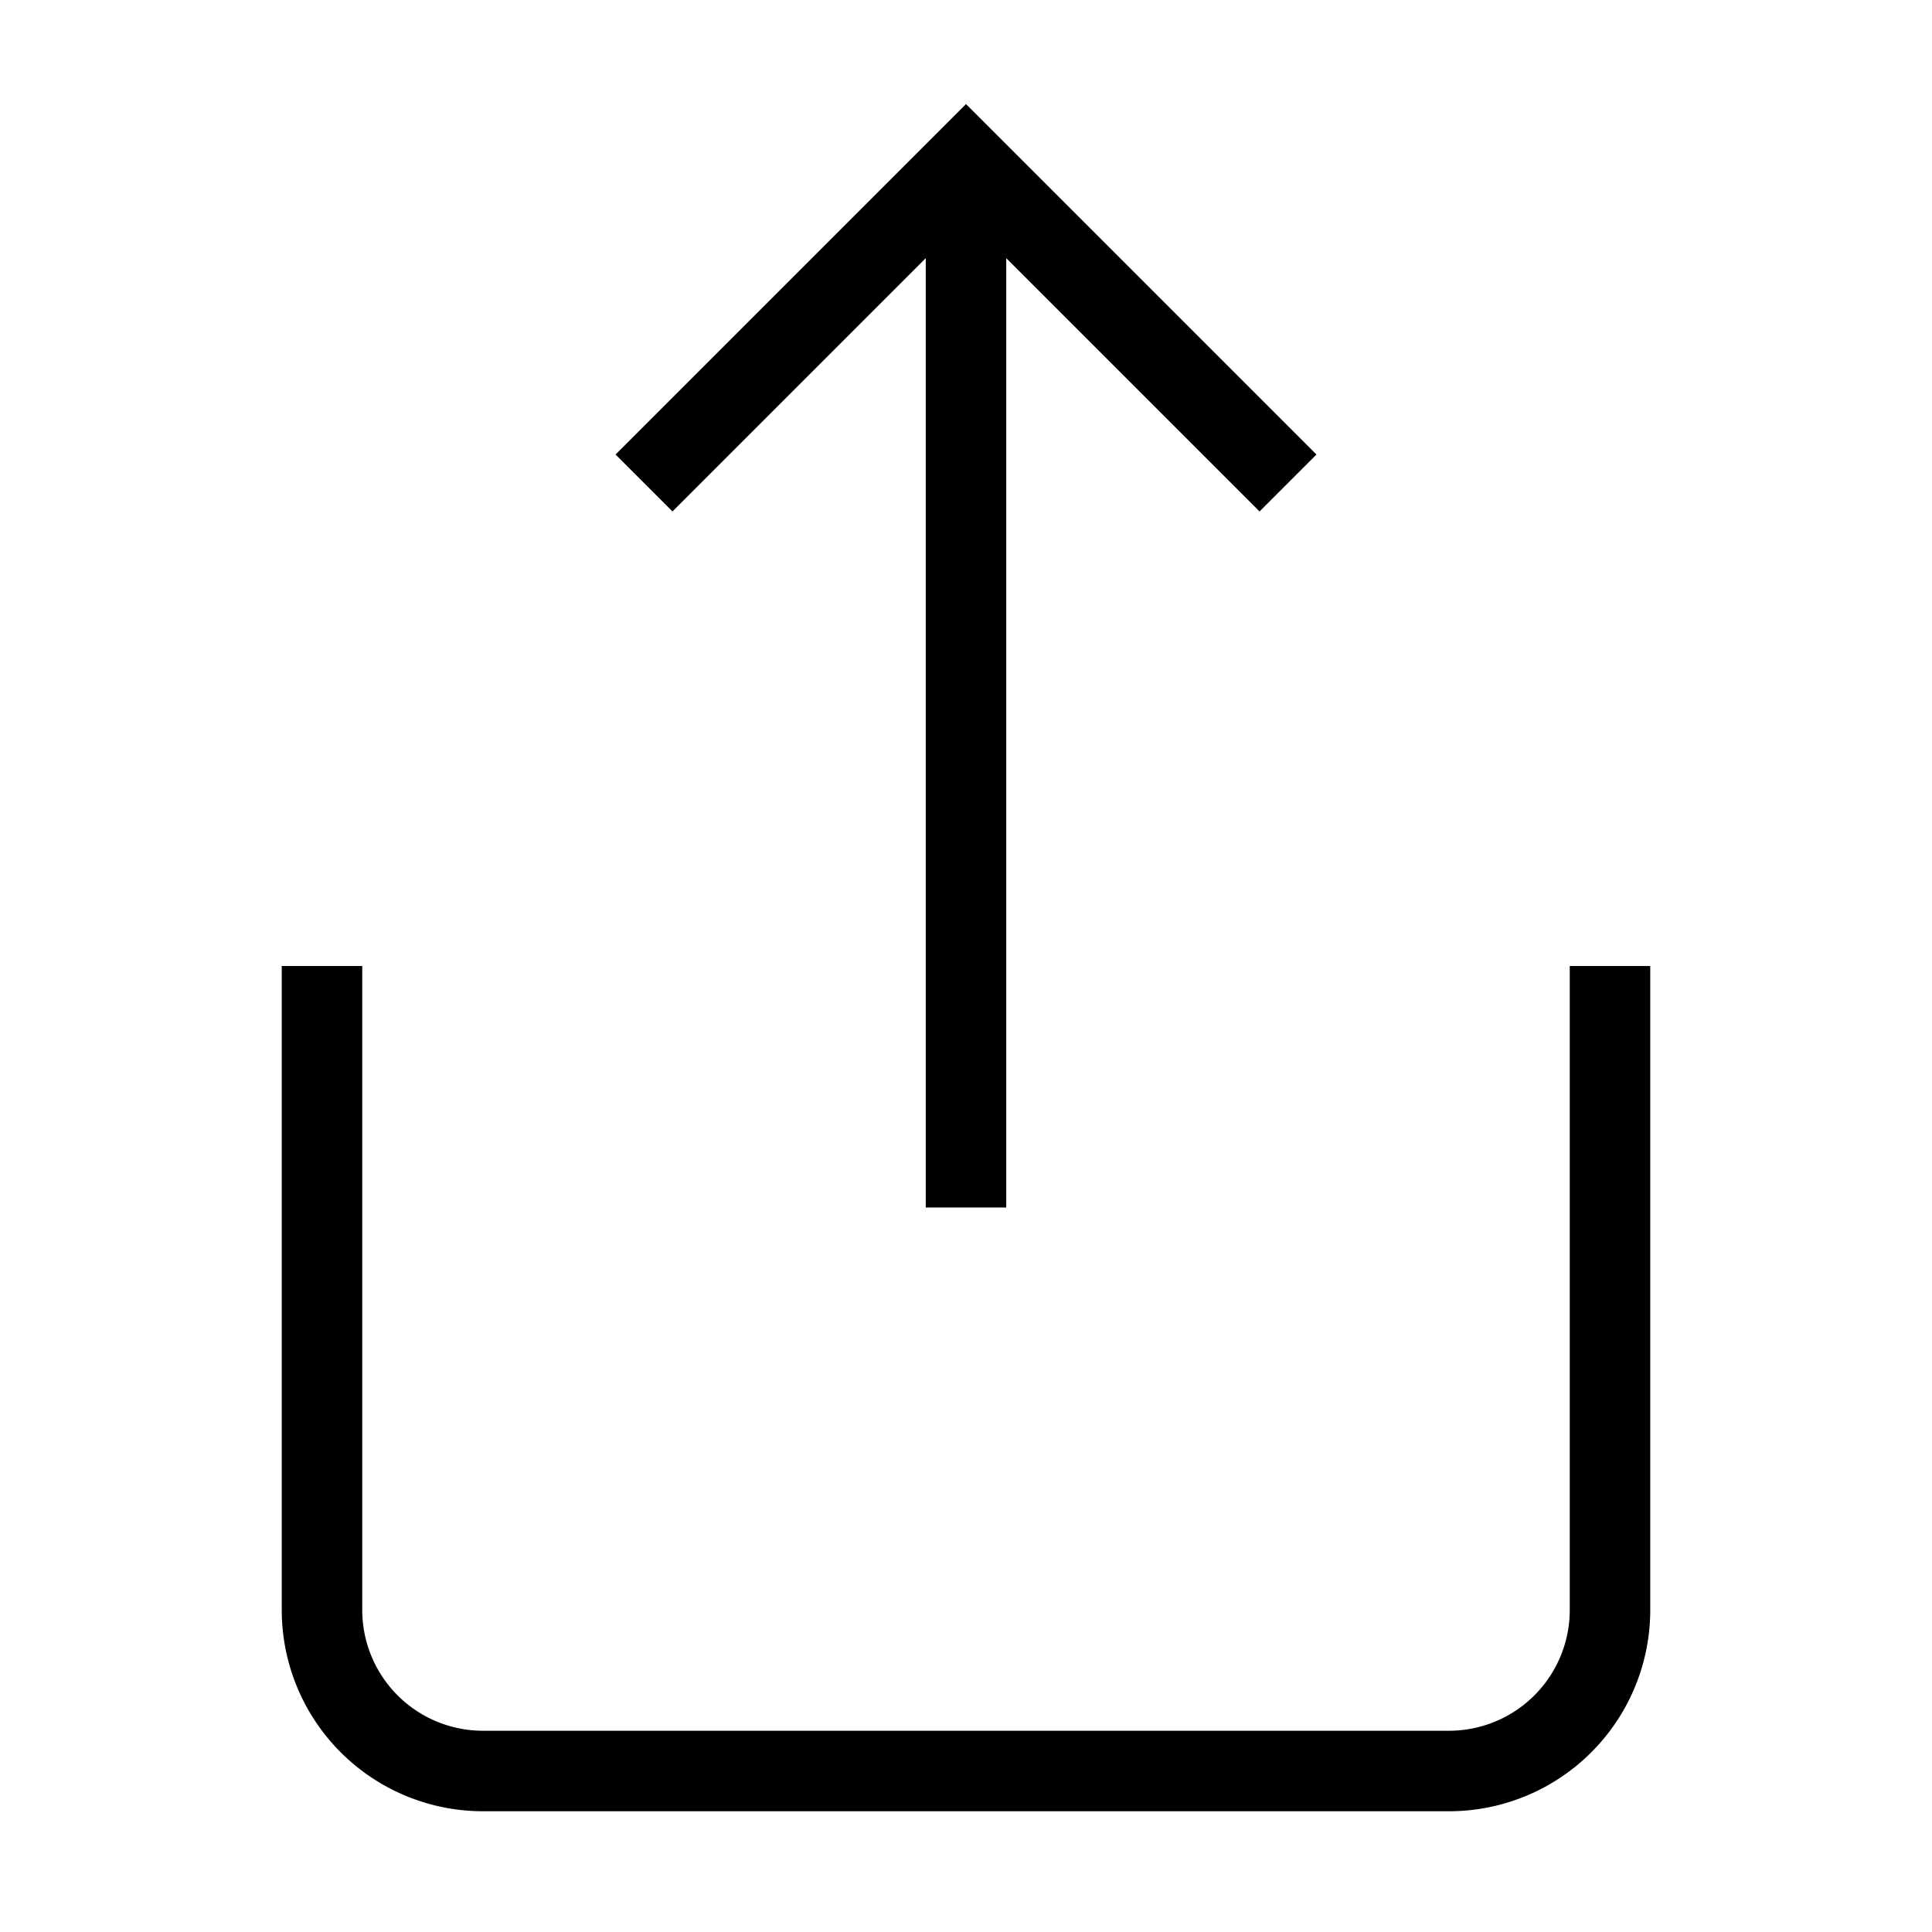      <svg
            width="16"
            height="16"
            viewBox="0 0 24 24"
            fill="none"
            stroke="currentColor"
            strokeWidth="2"
          >
            <path d="M4 12v8a2 2 0 0 0 2 2h12a2 2 0 0 0 2-2v-8"></path>
            <polyline points="16,6 12,2 8,6"></polyline>
            <line x1="12" y1="2" x2="12" y2="15"></line>
          </svg>